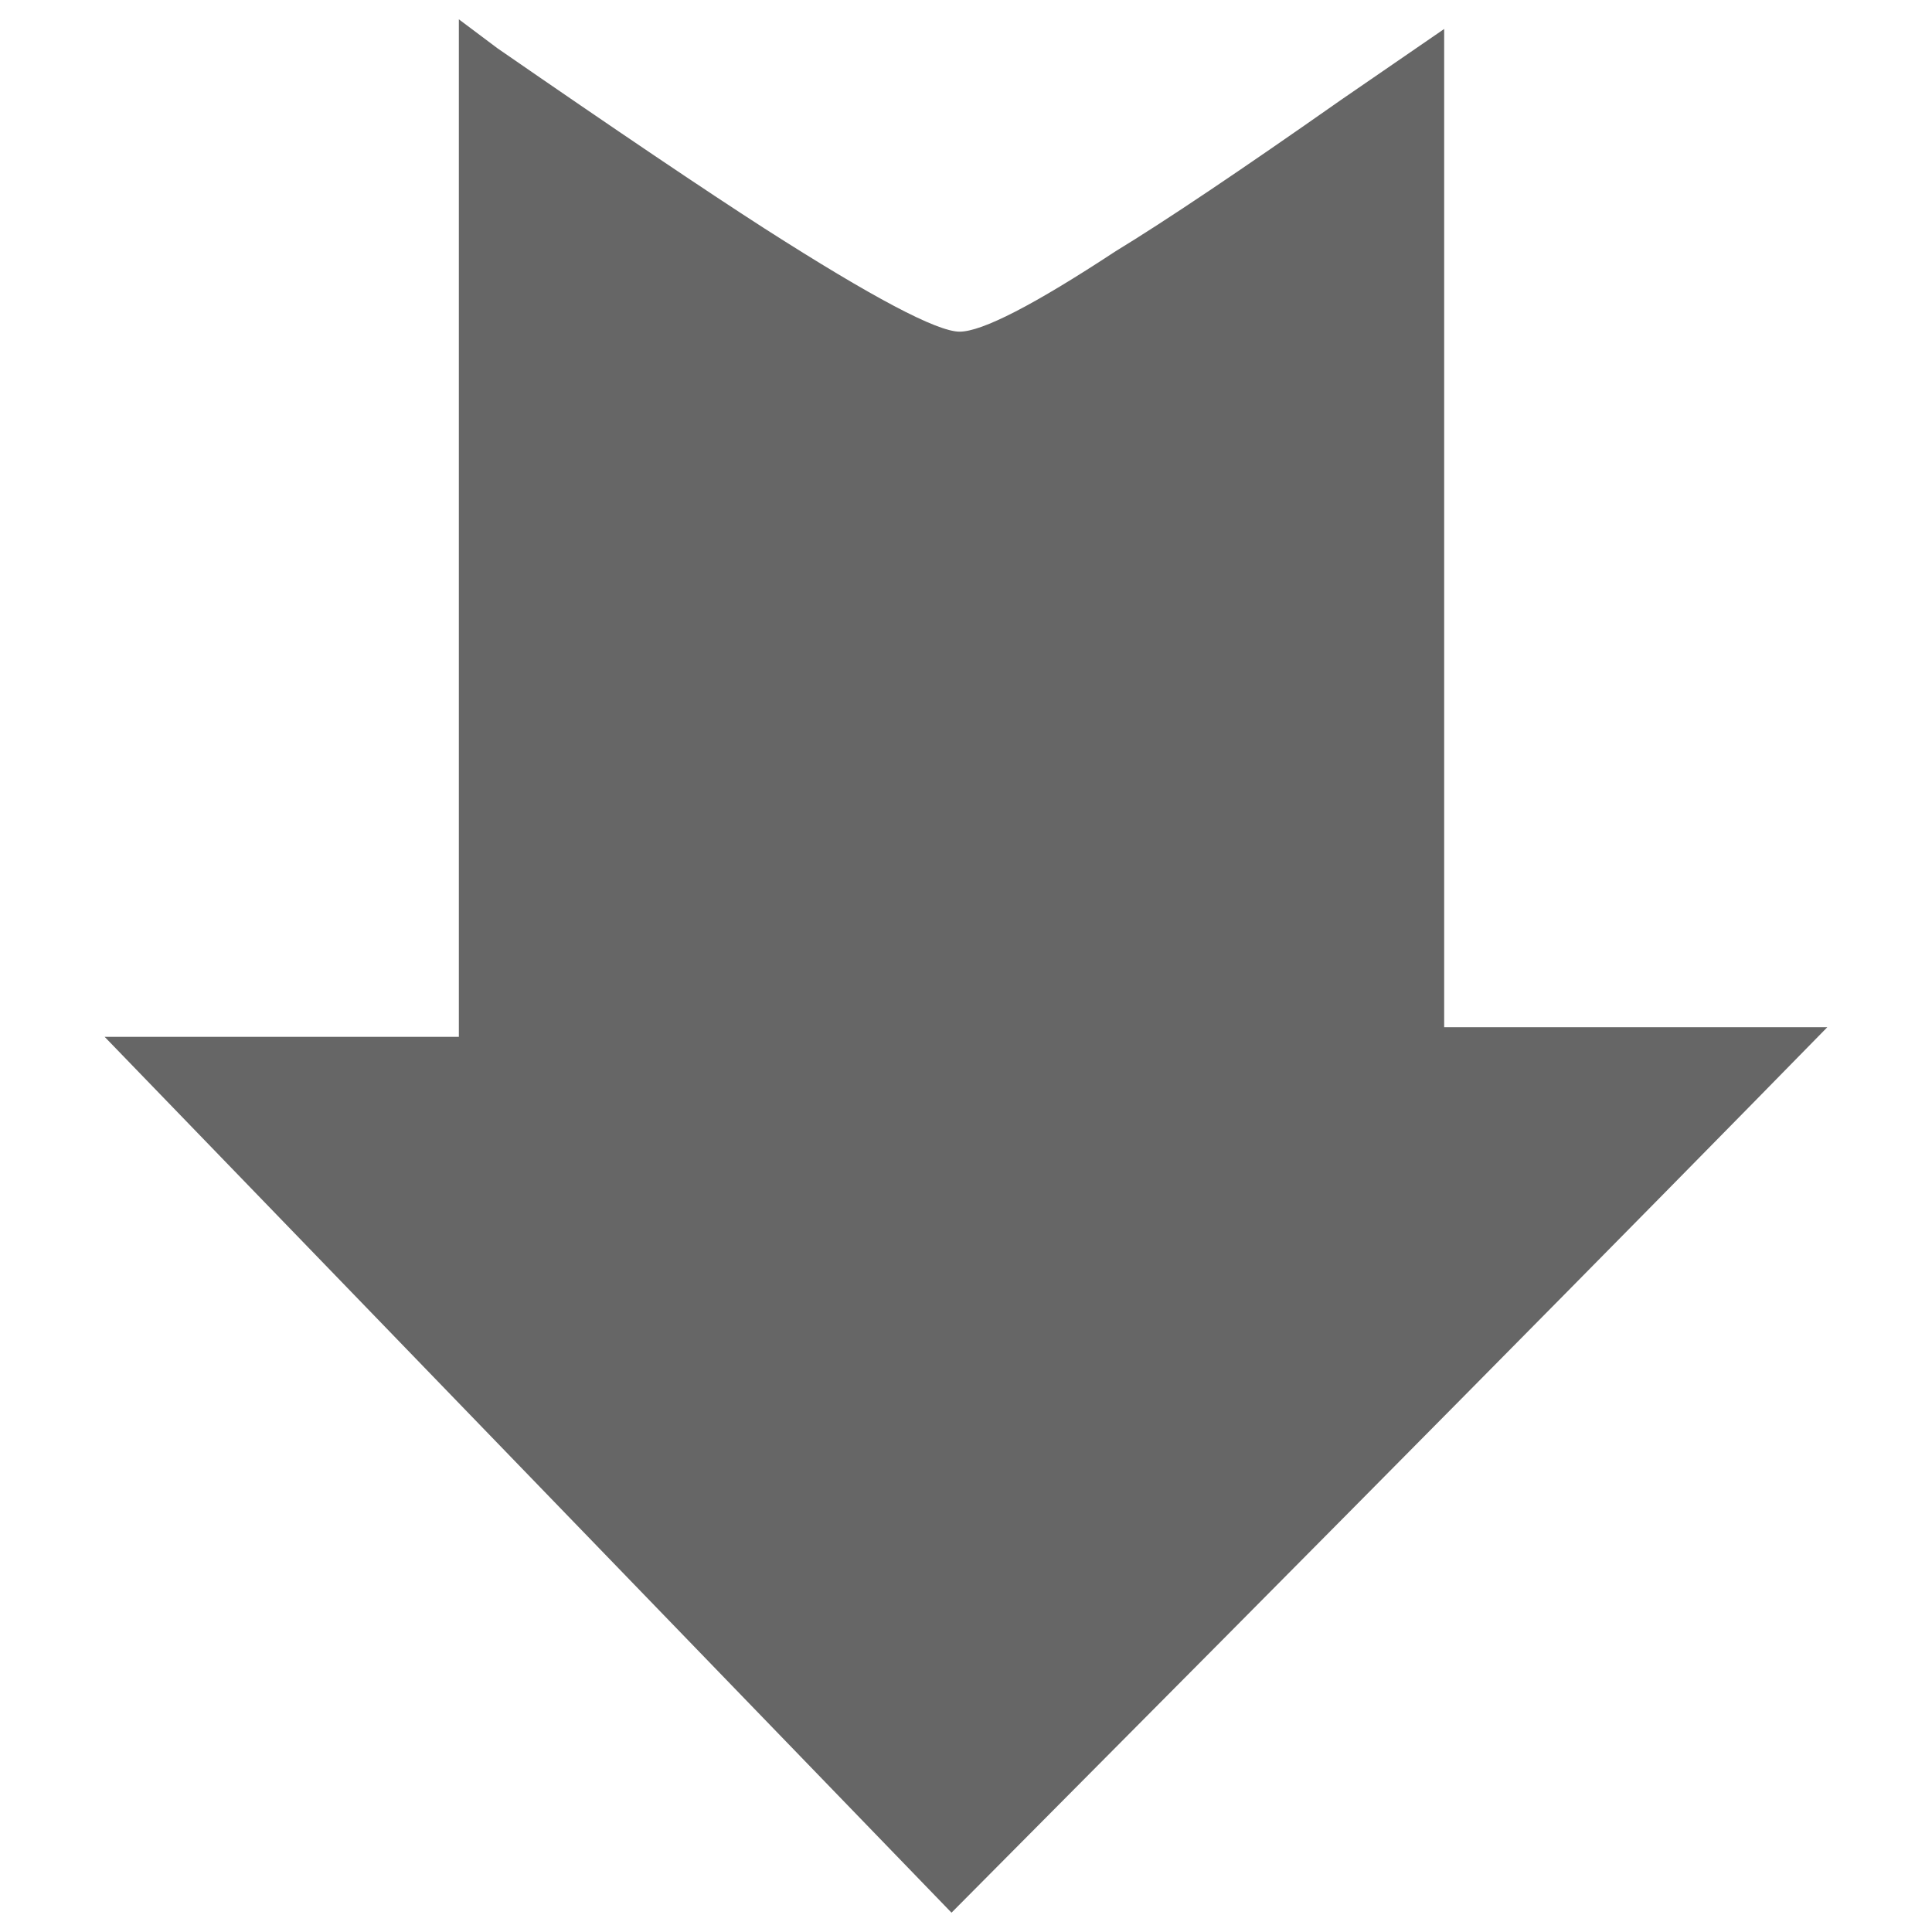 <?xml version="1.0" encoding="UTF-8"?>
<svg xmlns="http://www.w3.org/2000/svg" width="32" height="32" viewBox="0 0 24 24" fill="#666666"><path d="M16.660 1.240L17.940 0.360L17.940 12.760L22.700 12.760Q19.060 16.480 11.820 23.760L11.820 23.760L1.300 12.880L5.700 12.880L5.700 0.240L6.180 0.600Q8.380 2.120 9.500 2.840L9.500 2.840Q11.500 4.120 11.920 4.120Q12.340 4.120 13.860 3.120L13.860 3.120Q14.780 2.560 16.660 1.240L16.660 1.240Z"/></svg>